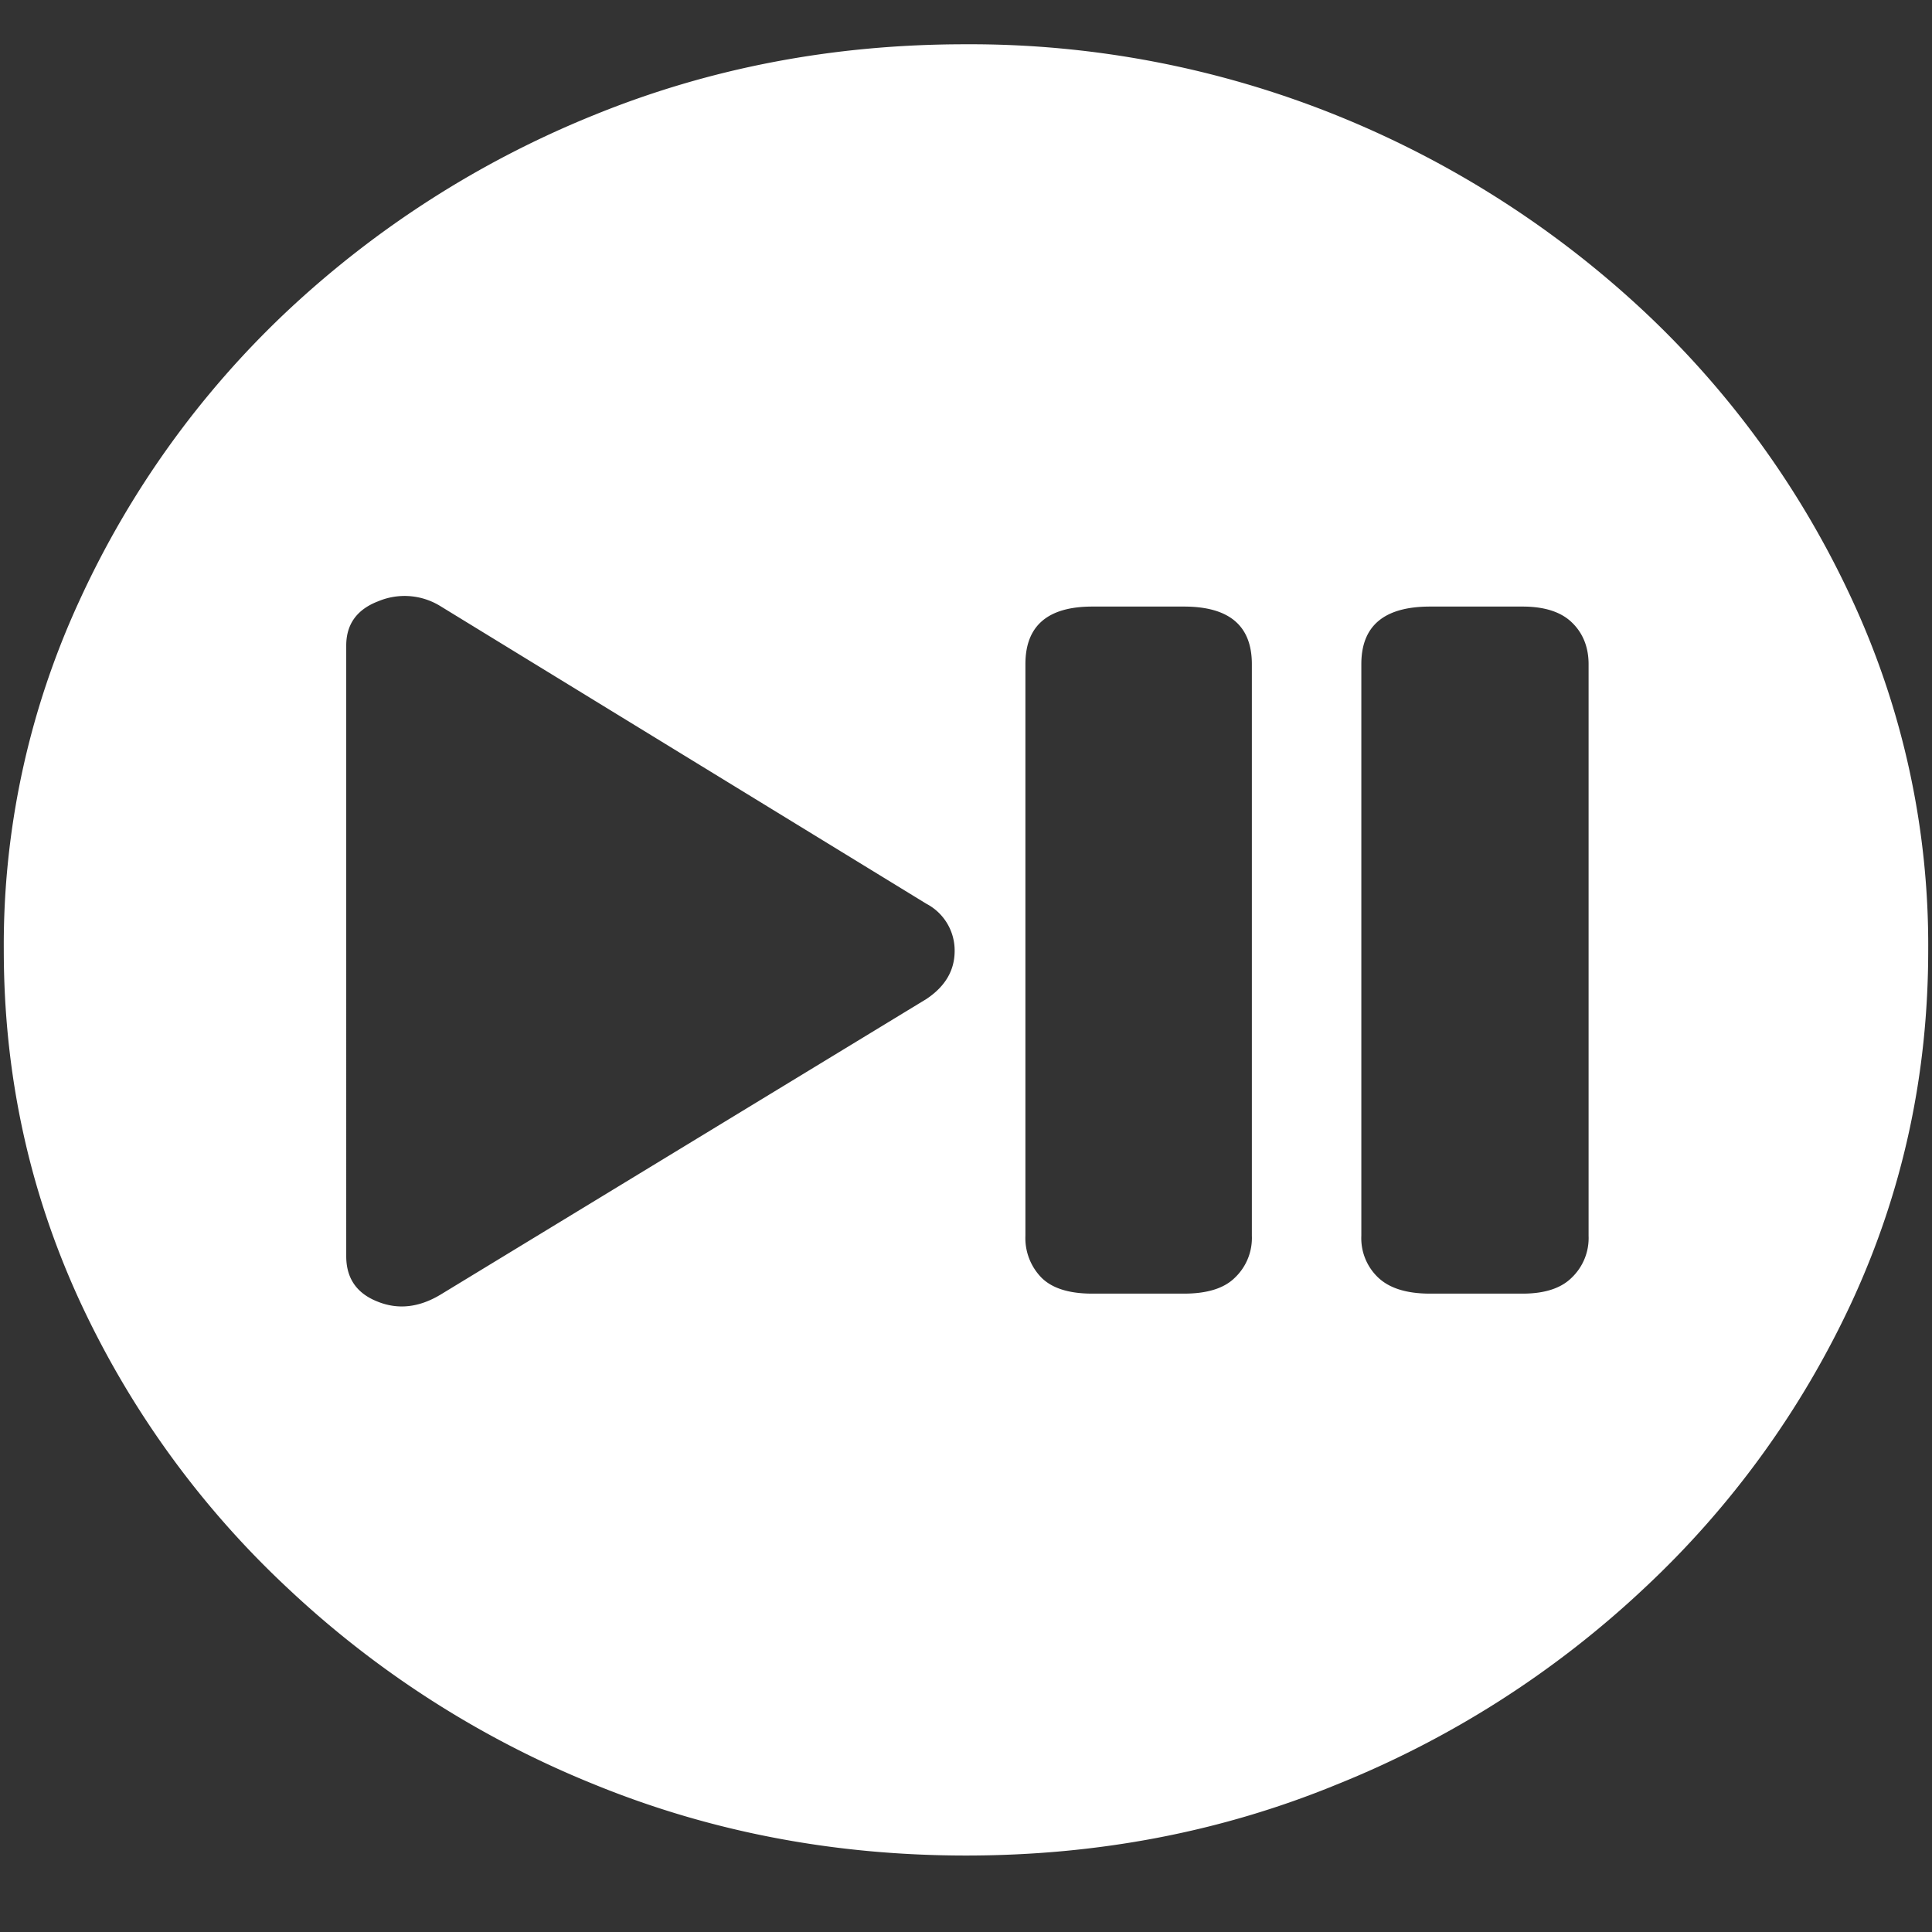 <svg xmlns="http://www.w3.org/2000/svg" width="24" height="24"><rect width="100%" height="100%" fill="#333333" stroke="none"/><path style="stroke:none;fill-rule:nonzero;fill:#fff;fill-opacity:1" d="M12 23.05c1.633 0 3.168-.292 4.605-.882a12.22 12.22 0 0 0 3.82-2.438 11.467 11.467 0 0 0 2.59-3.582c.626-1.363.938-2.808.938-4.347a10.2 10.2 0 0 0-.937-4.332 11.53 11.53 0 0 0-2.59-3.598 12.361 12.361 0 0 0-3.82-2.437A12.166 12.166 0 0 0 11.987.55c-1.633 0-3.172.293-4.617.883A12.307 12.307 0 0 0 3.562 3.87 11.523 11.523 0 0 0 .985 7.465 10.2 10.2 0 0 0 .047 11.8c0 1.539.312 2.984.937 4.347a11.467 11.467 0 0 0 2.59 3.582 12.236 12.236 0 0 0 3.809 2.438c1.445.59 2.984.883 4.617.883Zm-6.527-6.968c-.266.16-.528.191-.785.086-.258-.102-.387-.29-.387-.563V8.02c0-.266.133-.45.398-.551a.846.846 0 0 1 .774.062l6.035 3.696a.655.655 0 0 1 .351.585c0 .243-.117.442-.351.598Zm8.097-.012c-.289 0-.5-.066-.633-.199a.703.703 0 0 1-.199-.52V8.25c0-.477.278-.715.832-.715h1.137c.563 0 .844.238.844.715v7.102a.68.68 0 0 1-.211.52c-.133.132-.344.198-.633.198Zm4.196 0c-.29 0-.504-.066-.645-.199a.673.673 0 0 1-.21-.52V8.25c0-.477.284-.715.855-.715h1.148c.273 0 .477.067.61.195.14.133.21.31.21.52v7.102a.68.68 0 0 1-.21.52c-.133.132-.337.198-.61.198Zm0 0"/></svg>
